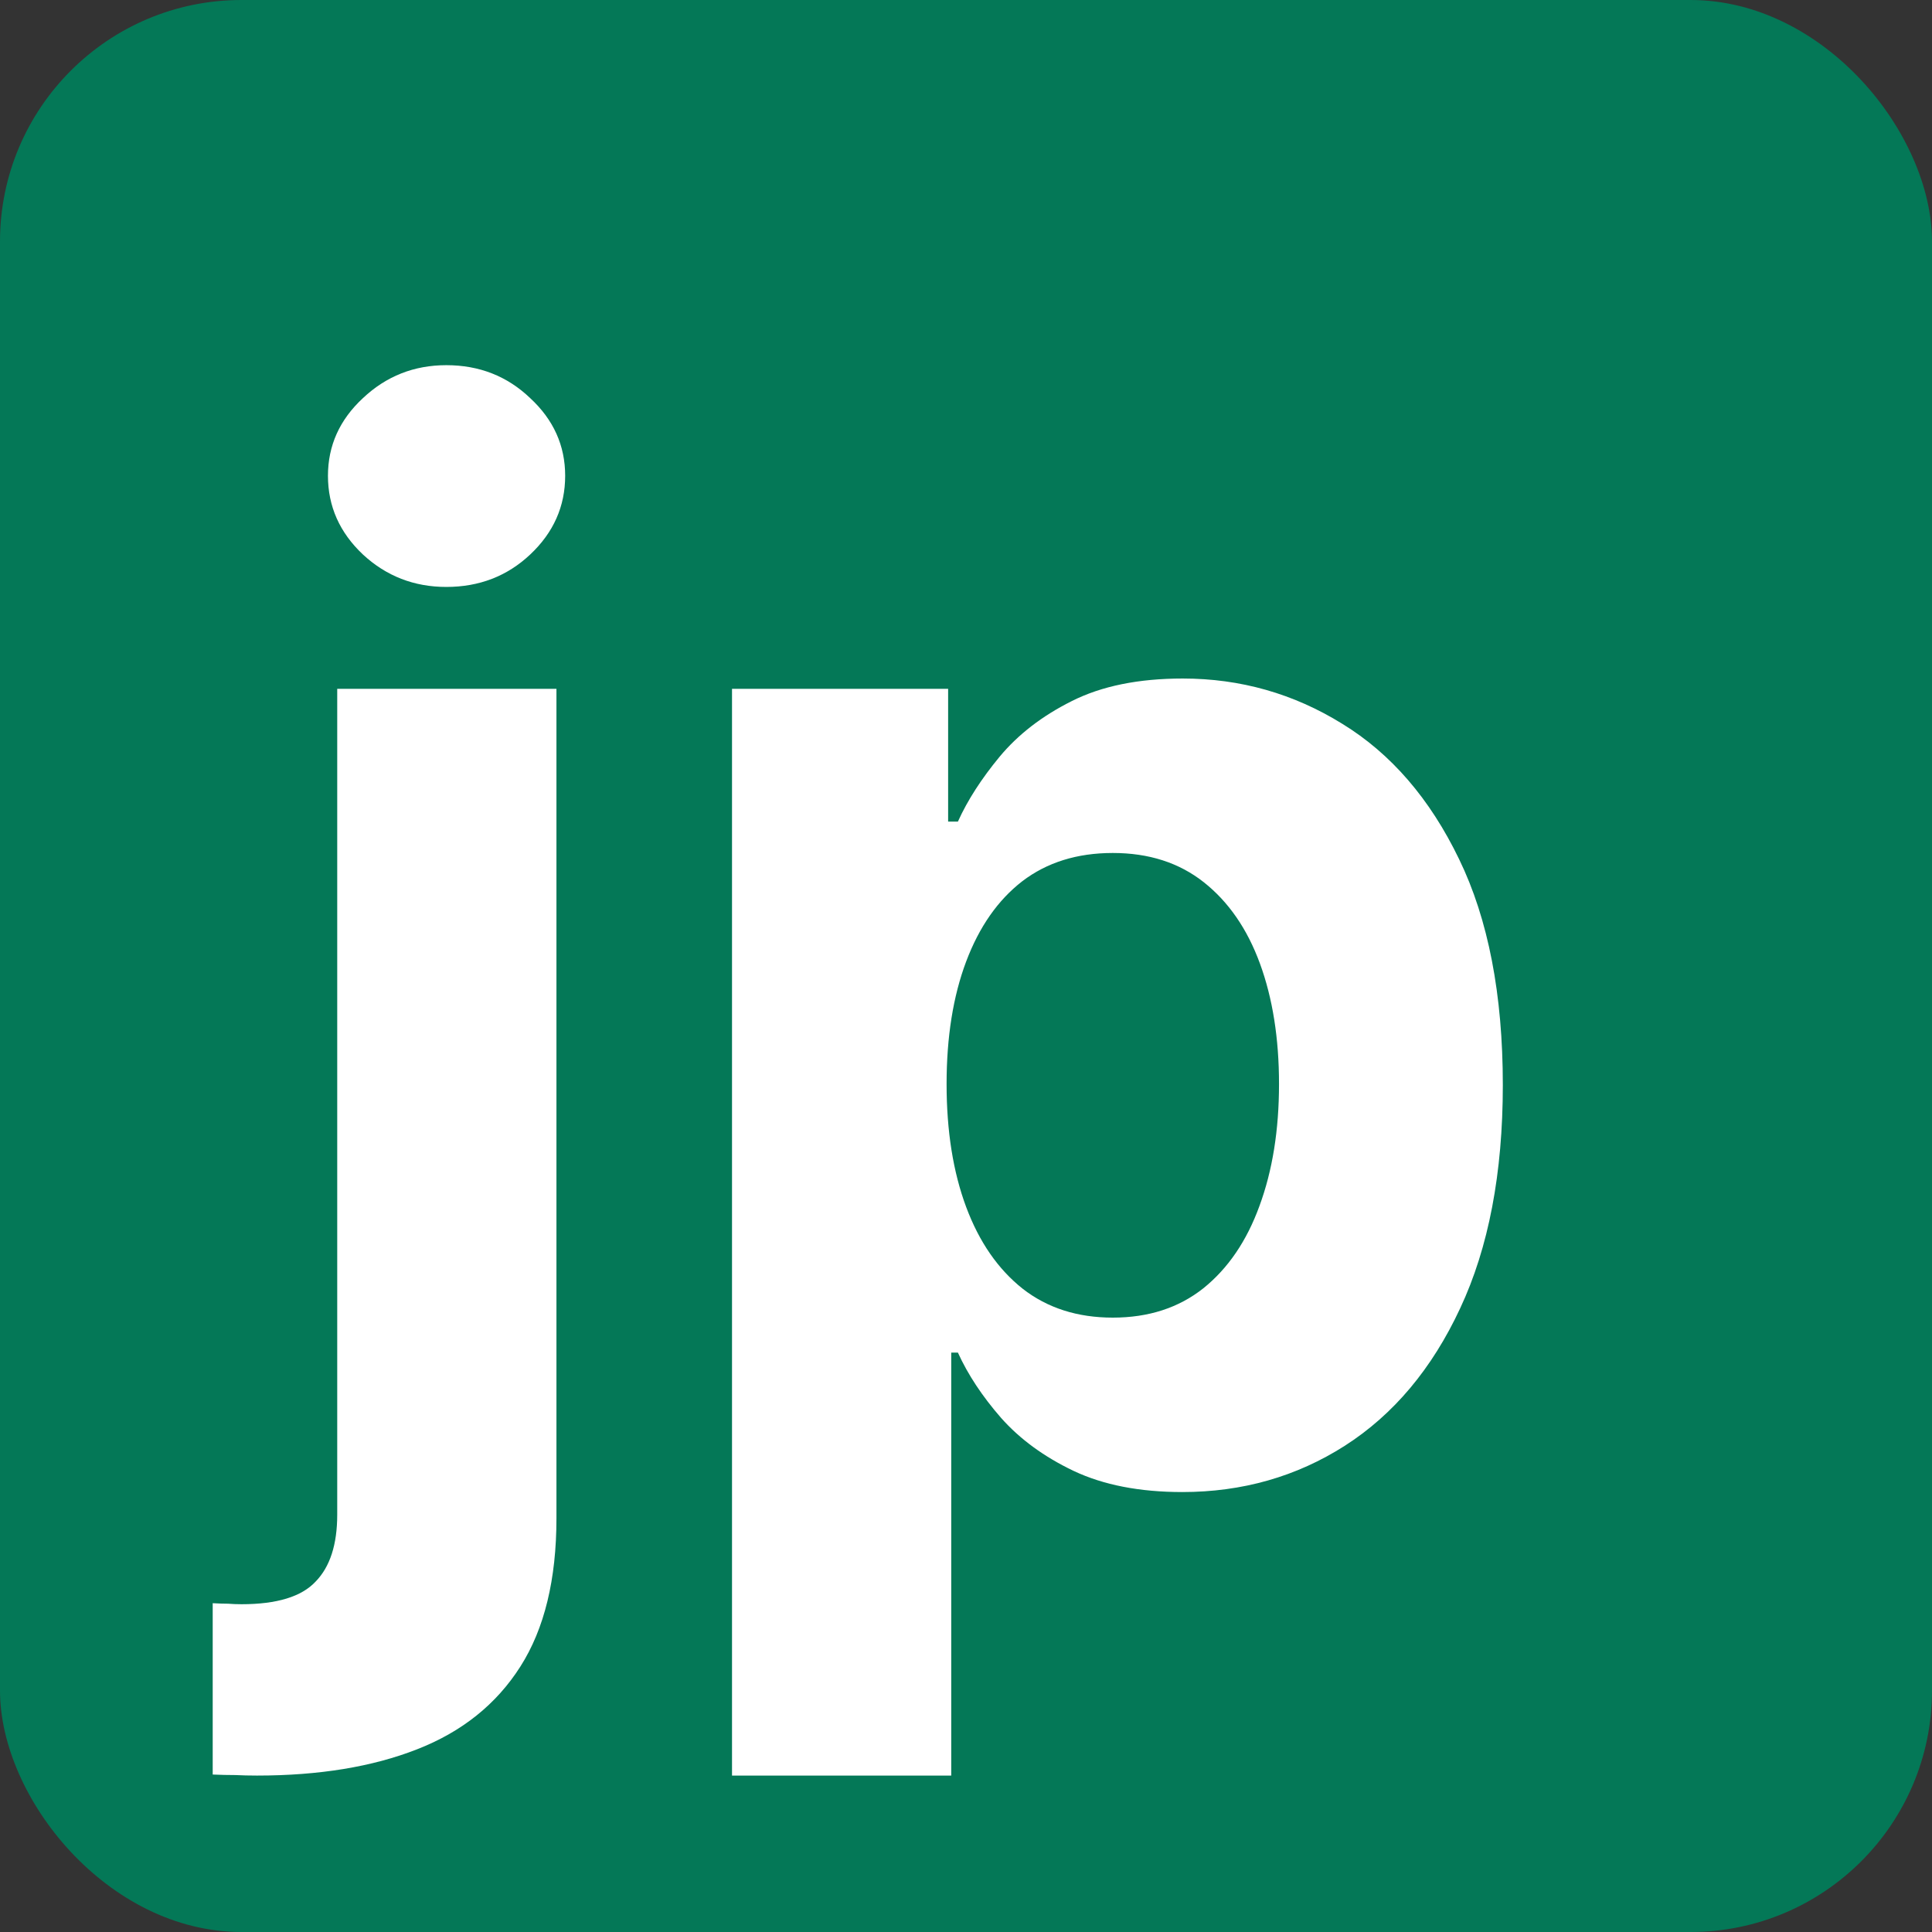 <svg
  xmlns="http://www.w3.org/2000/svg"
  width="64"
  height="64"
  viewBox="0 0 64 64">
  <rect x="0" y="0" width="64" height="64" fill="#333333" stroke="none"/>
  <rect width="64" height="64" rx="8" fill="#047857" />
  <path
    d="M11.171 22.818H18.433V50.295C18.433 52.318 18.035 53.955 17.239 55.205C16.444 56.455 15.302 57.369 13.813 57.949C12.336 58.528 10.569 58.818 8.512 58.818C8.262 58.818 8.023 58.812 7.796 58.801C7.558 58.801 7.308 58.795 7.046 58.784V53.108C7.239 53.119 7.41 53.125 7.558 53.125C7.694 53.136 7.842 53.142 8.001 53.142C9.171 53.142 9.989 52.892 10.455 52.392C10.932 51.903 11.171 51.165 11.171 50.176V22.818ZM14.785 19.443C13.717 19.443 12.796 19.085 12.023 18.369C11.251 17.642 10.864 16.773 10.864 15.761C10.864 14.761 11.251 13.903 12.023 13.188C12.796 12.46 13.717 12.097 14.785 12.097C15.876 12.097 16.802 12.46 17.563 13.188C18.336 13.903 18.722 14.761 18.722 15.761C18.722 16.773 18.336 17.642 17.563 18.369C16.802 19.085 15.876 19.443 14.785 19.443ZM24.249 58.818V22.818H31.408V27.216H31.732C32.05 26.511 32.511 25.796 33.113 25.068C33.727 24.329 34.522 23.716 35.499 23.227C36.488 22.727 37.715 22.477 39.181 22.477C41.09 22.477 42.852 22.977 44.465 23.977C46.079 24.966 47.369 26.46 48.334 28.46C49.3 30.449 49.783 32.943 49.783 35.943C49.783 38.864 49.312 41.33 48.369 43.341C47.437 45.341 46.164 46.858 44.55 47.892C42.948 48.915 41.153 49.426 39.164 49.426C37.755 49.426 36.556 49.193 35.568 48.727C34.59 48.261 33.789 47.676 33.164 46.972C32.539 46.256 32.062 45.534 31.732 44.807H31.511V58.818H24.249ZM31.357 35.909C31.357 37.466 31.573 38.824 32.005 39.983C32.437 41.142 33.062 42.045 33.88 42.693C34.698 43.33 35.693 43.648 36.863 43.648C38.045 43.648 39.045 43.324 39.863 42.676C40.681 42.017 41.3 41.108 41.721 39.949C42.153 38.778 42.369 37.432 42.369 35.909C42.369 34.398 42.158 33.068 41.738 31.921C41.318 30.773 40.698 29.875 39.88 29.227C39.062 28.579 38.056 28.256 36.863 28.256C35.681 28.256 34.681 28.568 33.863 29.193C33.056 29.818 32.437 30.704 32.005 31.852C31.573 33 31.357 34.352 31.357 35.909Z"
    fill="#fff" />
</svg>